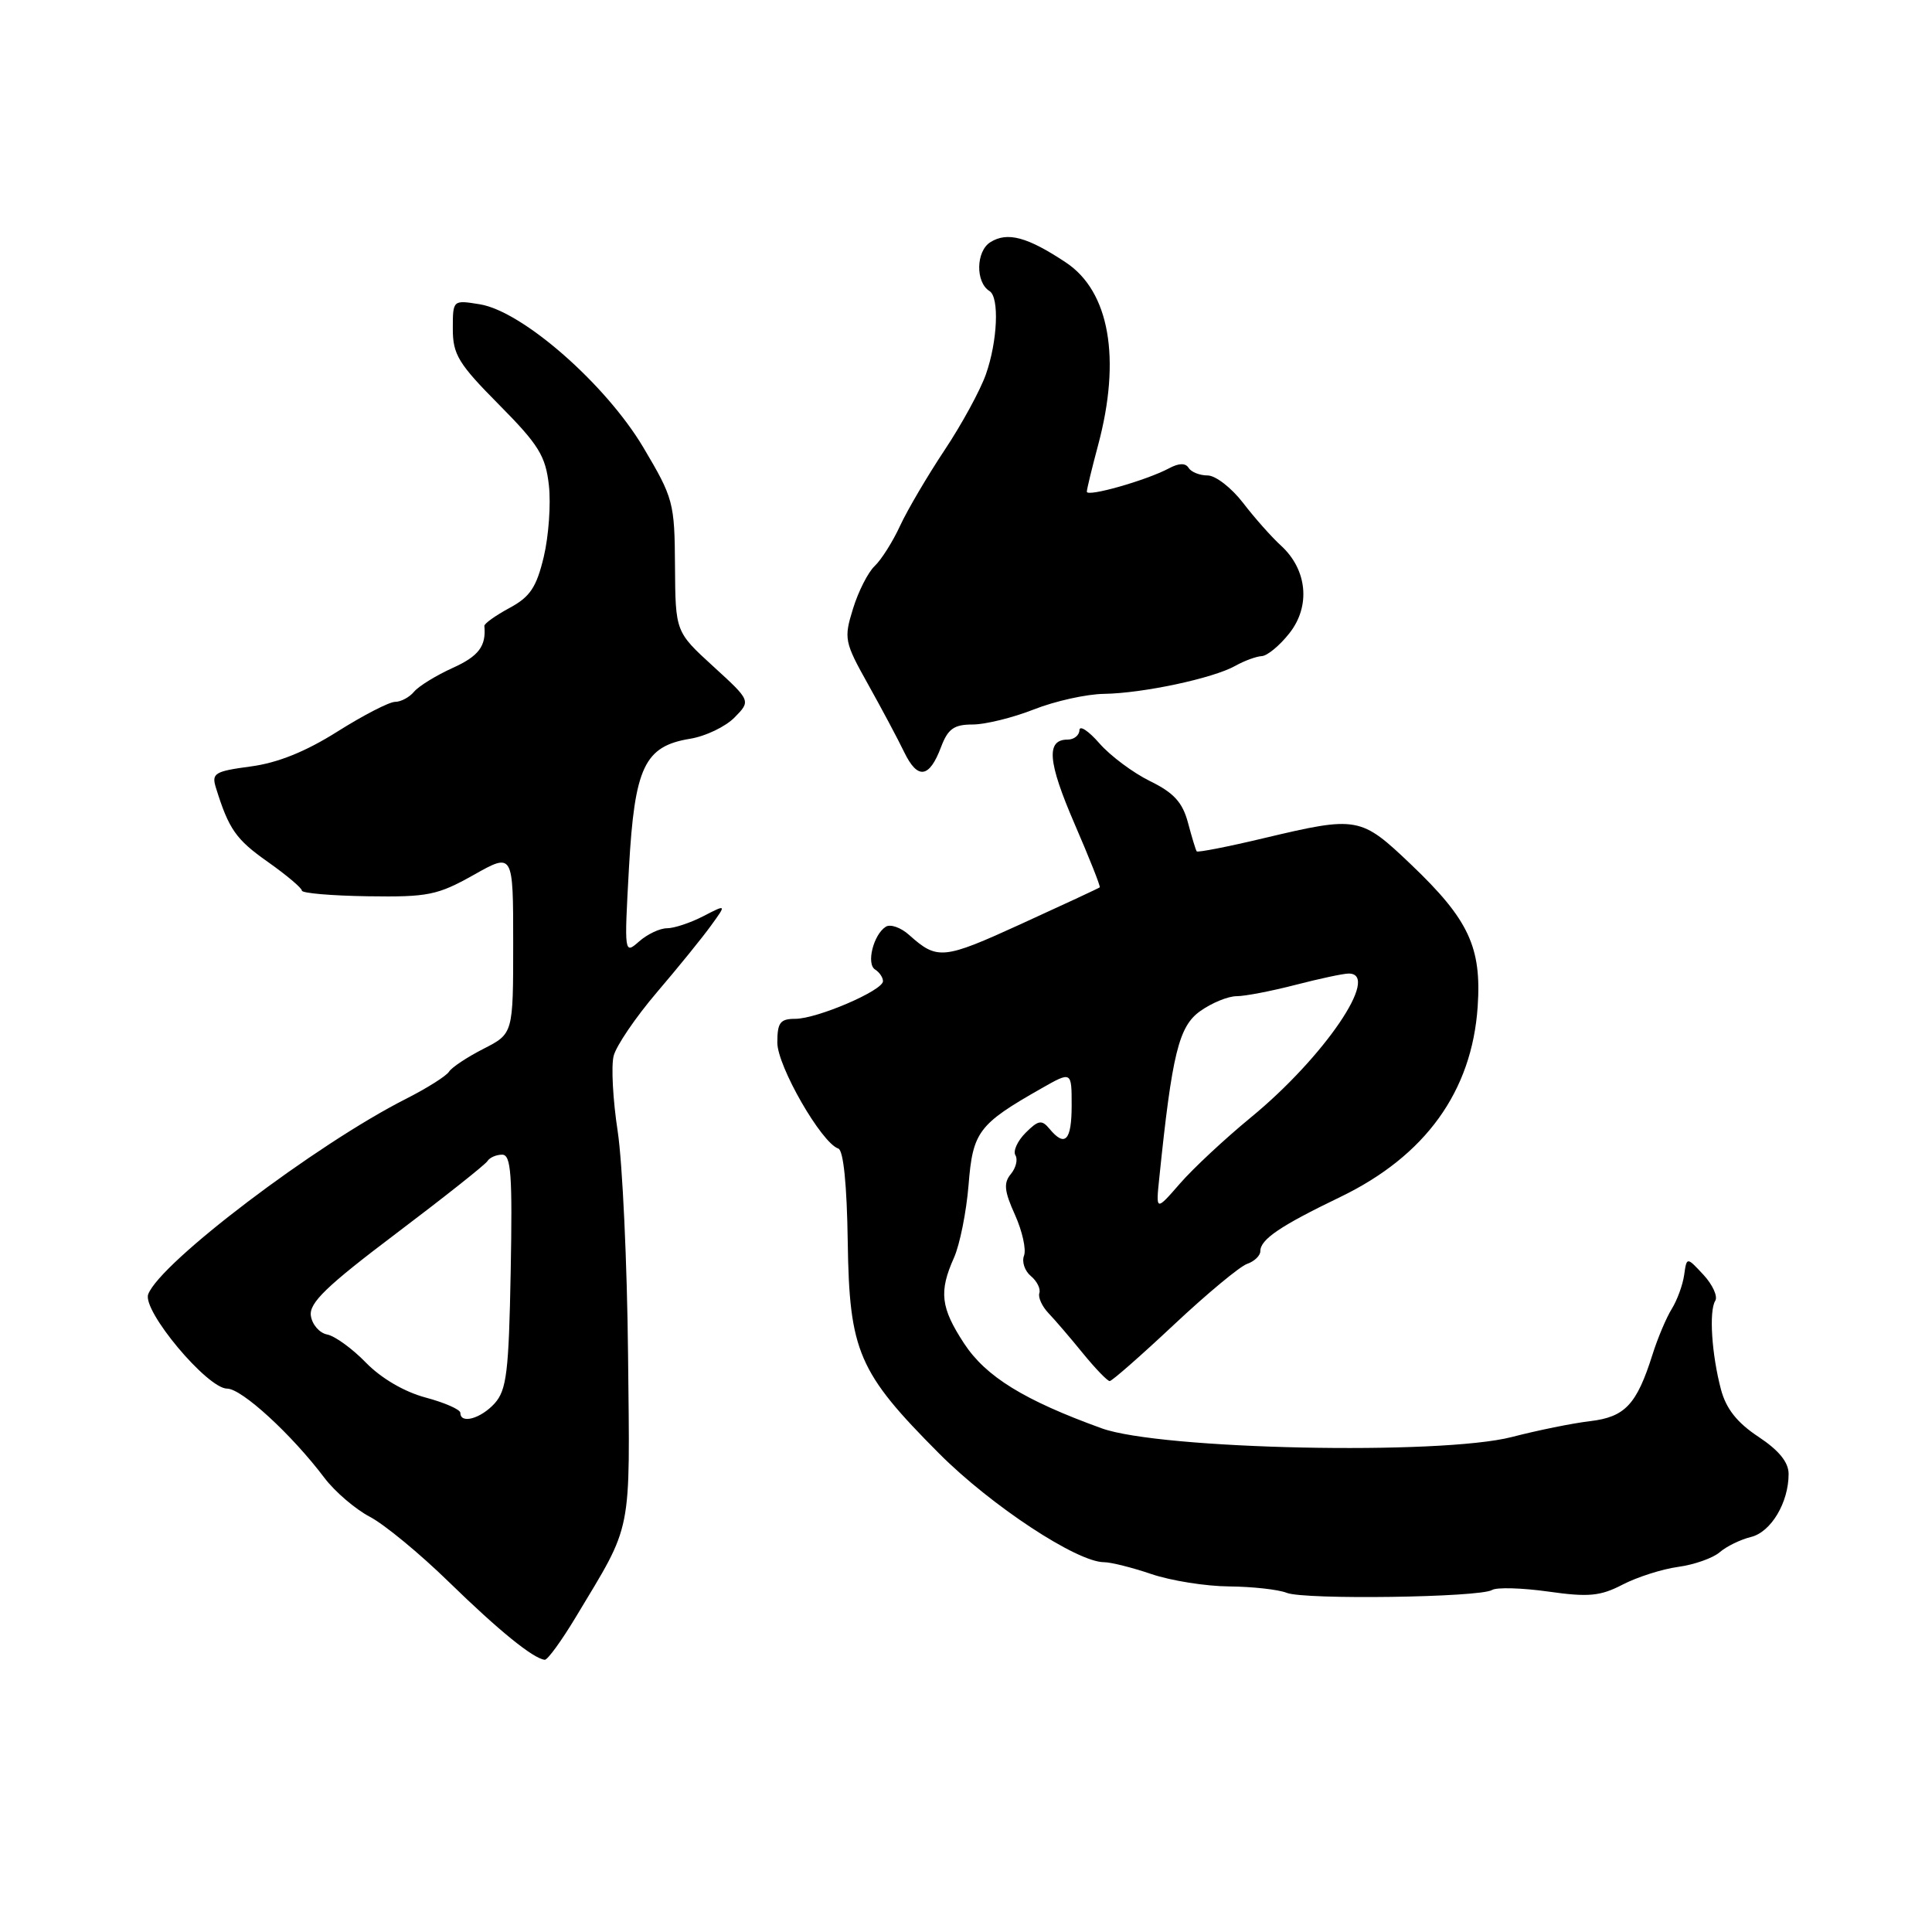 <?xml version="1.0" encoding="UTF-8" standalone="no"?>
<!DOCTYPE svg PUBLIC "-//W3C//DTD SVG 1.1//EN" "http://www.w3.org/Graphics/SVG/1.1/DTD/svg11.dtd" >
<svg xmlns="http://www.w3.org/2000/svg" xmlns:xlink="http://www.w3.org/1999/xlink" version="1.1" viewBox="0 0 256 256">
 <g >
 <path fill="currentColor"
d=" M 76.31 214.25 C 83.89 201.63 83.47 203.75 83.22 179.50 C 83.10 167.40 82.48 154.09 81.85 149.92 C 81.21 145.76 80.97 141.26 81.31 139.92 C 81.64 138.59 84.22 134.80 87.03 131.50 C 89.85 128.20 93.08 124.22 94.21 122.65 C 96.27 119.81 96.27 119.81 93.19 121.40 C 91.49 122.28 89.32 123.00 88.38 123.00 C 87.43 123.00 85.77 123.79 84.68 124.75 C 82.72 126.48 82.71 126.40 83.34 115.00 C 84.09 101.63 85.39 98.88 91.44 97.89 C 93.48 97.56 96.13 96.29 97.33 95.07 C 99.50 92.86 99.50 92.86 94.50 88.29 C 89.50 83.72 89.50 83.72 89.44 74.99 C 89.39 66.59 89.23 66.00 85.24 59.28 C 80.25 50.89 69.23 41.24 63.58 40.32 C 60.00 39.74 60.00 39.74 60.00 43.59 C 60.00 46.97 60.75 48.21 66.11 53.61 C 71.38 58.93 72.29 60.40 72.73 64.30 C 73.01 66.79 72.70 71.06 72.05 73.79 C 71.08 77.84 70.23 79.10 67.49 80.57 C 65.64 81.57 64.15 82.64 64.18 82.94 C 64.44 85.61 63.43 86.95 59.99 88.50 C 57.79 89.50 55.49 90.91 54.87 91.65 C 54.26 92.39 53.12 93.00 52.35 93.00 C 51.58 93.00 48.15 94.77 44.72 96.93 C 40.51 99.59 36.79 101.09 33.22 101.56 C 28.44 102.20 28.01 102.46 28.61 104.38 C 30.32 109.88 31.26 111.23 35.48 114.20 C 37.96 115.95 40.00 117.67 40.00 118.01 C 40.00 118.35 43.94 118.69 48.75 118.76 C 56.71 118.88 57.97 118.62 62.75 115.94 C 68.00 112.98 68.00 112.98 68.00 124.97 C 68.00 136.96 68.00 136.96 64.07 138.97 C 61.91 140.07 59.85 141.44 59.50 142.00 C 59.15 142.57 56.58 144.19 53.80 145.60 C 41.85 151.65 21.26 167.26 19.64 171.49 C 18.81 173.65 27.47 184.00 30.10 184.00 C 32.03 184.00 38.65 190.07 43.00 195.84 C 44.38 197.66 47.08 199.97 49.00 200.98 C 50.92 201.98 55.65 205.88 59.50 209.64 C 66.10 216.07 70.64 219.76 72.18 219.93 C 72.55 219.97 74.41 217.41 76.31 214.25 Z  M 197.71 210.68 C 198.31 210.31 201.66 210.40 205.15 210.89 C 210.50 211.65 212.05 211.50 215.00 209.97 C 216.93 208.97 220.24 207.91 222.37 207.62 C 224.50 207.33 226.98 206.45 227.87 205.68 C 228.77 204.90 230.62 204.00 232.00 203.66 C 234.66 203.02 237.00 199.11 237.00 195.31 C 237.00 193.76 235.73 192.19 233.00 190.38 C 230.18 188.52 228.72 186.67 228.04 184.12 C 226.81 179.49 226.43 173.73 227.28 172.36 C 227.64 171.78 226.93 170.23 225.72 168.92 C 223.50 166.53 223.50 166.53 223.16 168.94 C 222.97 170.27 222.23 172.29 221.52 173.43 C 220.81 174.57 219.65 177.30 218.96 179.50 C 216.87 186.11 215.33 187.76 210.70 188.31 C 208.39 188.58 203.72 189.53 200.33 190.41 C 190.87 192.85 153.74 192.07 145.98 189.26 C 135.70 185.54 130.63 182.41 127.75 178.02 C 124.64 173.27 124.39 171.16 126.41 166.65 C 127.18 164.92 128.05 160.58 128.34 157.01 C 128.90 149.95 129.65 148.96 137.99 144.22 C 142.00 141.94 142.00 141.94 142.00 146.47 C 142.00 151.14 141.12 152.06 139.06 149.57 C 138.04 148.34 137.58 148.42 135.90 150.10 C 134.81 151.19 134.21 152.53 134.55 153.08 C 134.89 153.63 134.62 154.75 133.94 155.57 C 132.96 156.75 133.07 157.83 134.49 160.97 C 135.46 163.13 136.00 165.56 135.69 166.37 C 135.37 167.19 135.78 168.40 136.59 169.08 C 137.40 169.75 137.91 170.77 137.72 171.34 C 137.53 171.91 138.08 173.11 138.94 174.01 C 139.80 174.91 141.85 177.30 143.49 179.32 C 145.14 181.34 146.74 183.00 147.04 183.00 C 147.34 183.00 151.17 179.64 155.54 175.54 C 159.92 171.43 164.29 167.80 165.25 167.47 C 166.21 167.14 167.00 166.38 167.00 165.79 C 167.00 164.23 169.62 162.45 177.59 158.61 C 188.87 153.17 195.04 144.62 195.80 133.38 C 196.33 125.51 194.62 121.85 187.00 114.58 C 180.29 108.18 179.90 108.11 167.47 111.06 C 162.70 112.20 158.69 112.98 158.57 112.81 C 158.44 112.64 157.92 110.92 157.41 109.00 C 156.69 106.31 155.53 105.04 152.38 103.50 C 150.14 102.40 147.12 100.15 145.68 98.50 C 144.24 96.85 143.05 96.06 143.03 96.75 C 143.01 97.44 142.31 98.00 141.47 98.00 C 138.59 98.00 138.82 100.91 142.38 109.15 C 144.34 113.68 145.85 117.47 145.72 117.58 C 145.60 117.69 140.89 119.88 135.26 122.45 C 124.97 127.15 124.20 127.22 120.48 123.90 C 119.38 122.90 117.97 122.41 117.37 122.80 C 115.73 123.84 114.76 127.74 115.96 128.47 C 116.53 128.83 117.00 129.52 117.00 130.01 C 117.00 131.25 108.27 135.00 105.37 135.00 C 103.38 135.00 103.00 135.50 103.00 138.15 C 103.00 141.27 108.85 151.45 111.08 152.19 C 111.76 152.42 112.22 156.97 112.33 164.53 C 112.54 179.10 113.73 181.85 124.45 192.61 C 131.32 199.50 142.70 207.00 146.30 207.00 C 147.20 207.00 150.03 207.71 152.59 208.58 C 155.16 209.45 159.79 210.19 162.88 210.21 C 165.97 210.24 169.40 210.62 170.50 211.06 C 172.85 212.00 196.10 211.67 197.71 210.68 Z  M 124.70 98.97 C 125.61 96.57 126.41 96.00 128.88 96.00 C 130.55 96.00 134.21 95.10 137.00 94.00 C 139.79 92.90 143.97 91.97 146.29 91.94 C 151.46 91.86 160.74 89.88 163.68 88.23 C 164.89 87.55 166.46 86.98 167.18 86.94 C 167.91 86.91 169.56 85.55 170.85 83.91 C 173.69 80.32 173.22 75.48 169.74 72.30 C 168.51 71.18 166.24 68.63 164.71 66.63 C 163.17 64.63 161.06 63.00 160.02 63.00 C 158.97 63.00 157.84 62.55 157.50 62.00 C 157.09 61.33 156.21 61.35 154.89 62.06 C 151.91 63.65 144.00 65.90 144.01 65.15 C 144.02 64.79 144.69 62.02 145.50 59.00 C 148.58 47.51 147.01 38.60 141.22 34.77 C 136.13 31.39 133.48 30.68 131.23 32.09 C 129.31 33.29 129.24 37.41 131.12 38.57 C 132.44 39.39 132.18 45.24 130.63 49.62 C 129.87 51.76 127.41 56.27 125.15 59.66 C 122.90 63.05 120.25 67.55 119.27 69.66 C 118.30 71.77 116.78 74.17 115.90 75.00 C 115.02 75.83 113.73 78.37 113.03 80.65 C 111.80 84.61 111.89 85.07 115.01 90.65 C 116.81 93.87 118.97 97.92 119.81 99.66 C 121.59 103.34 123.14 103.13 124.70 98.97 Z  M 61.00 187.21 C 61.00 186.77 58.93 185.86 56.39 185.18 C 53.58 184.43 50.51 182.63 48.50 180.57 C 46.70 178.71 44.38 177.03 43.36 176.83 C 42.34 176.64 41.36 175.52 41.19 174.34 C 40.95 172.64 43.26 170.41 52.48 163.45 C 58.85 158.64 64.30 154.32 64.59 153.85 C 64.88 153.38 65.76 153.00 66.54 153.00 C 67.72 153.00 67.91 155.63 67.67 168.46 C 67.42 181.83 67.13 184.19 65.54 185.96 C 63.70 187.98 61.00 188.73 61.00 187.21 Z  M 153.62 156.00 C 155.31 139.59 156.20 136.00 159.03 133.98 C 160.56 132.89 162.73 132.00 163.86 132.00 C 164.98 132.00 168.49 131.32 171.66 130.50 C 174.83 129.68 178.00 129.00 178.71 129.00 C 183.00 129.00 175.46 140.09 165.74 148.07 C 162.31 150.89 158.07 154.84 156.33 156.85 C 153.15 160.50 153.15 160.50 153.62 156.00 Z "/>
</g>
</svg>